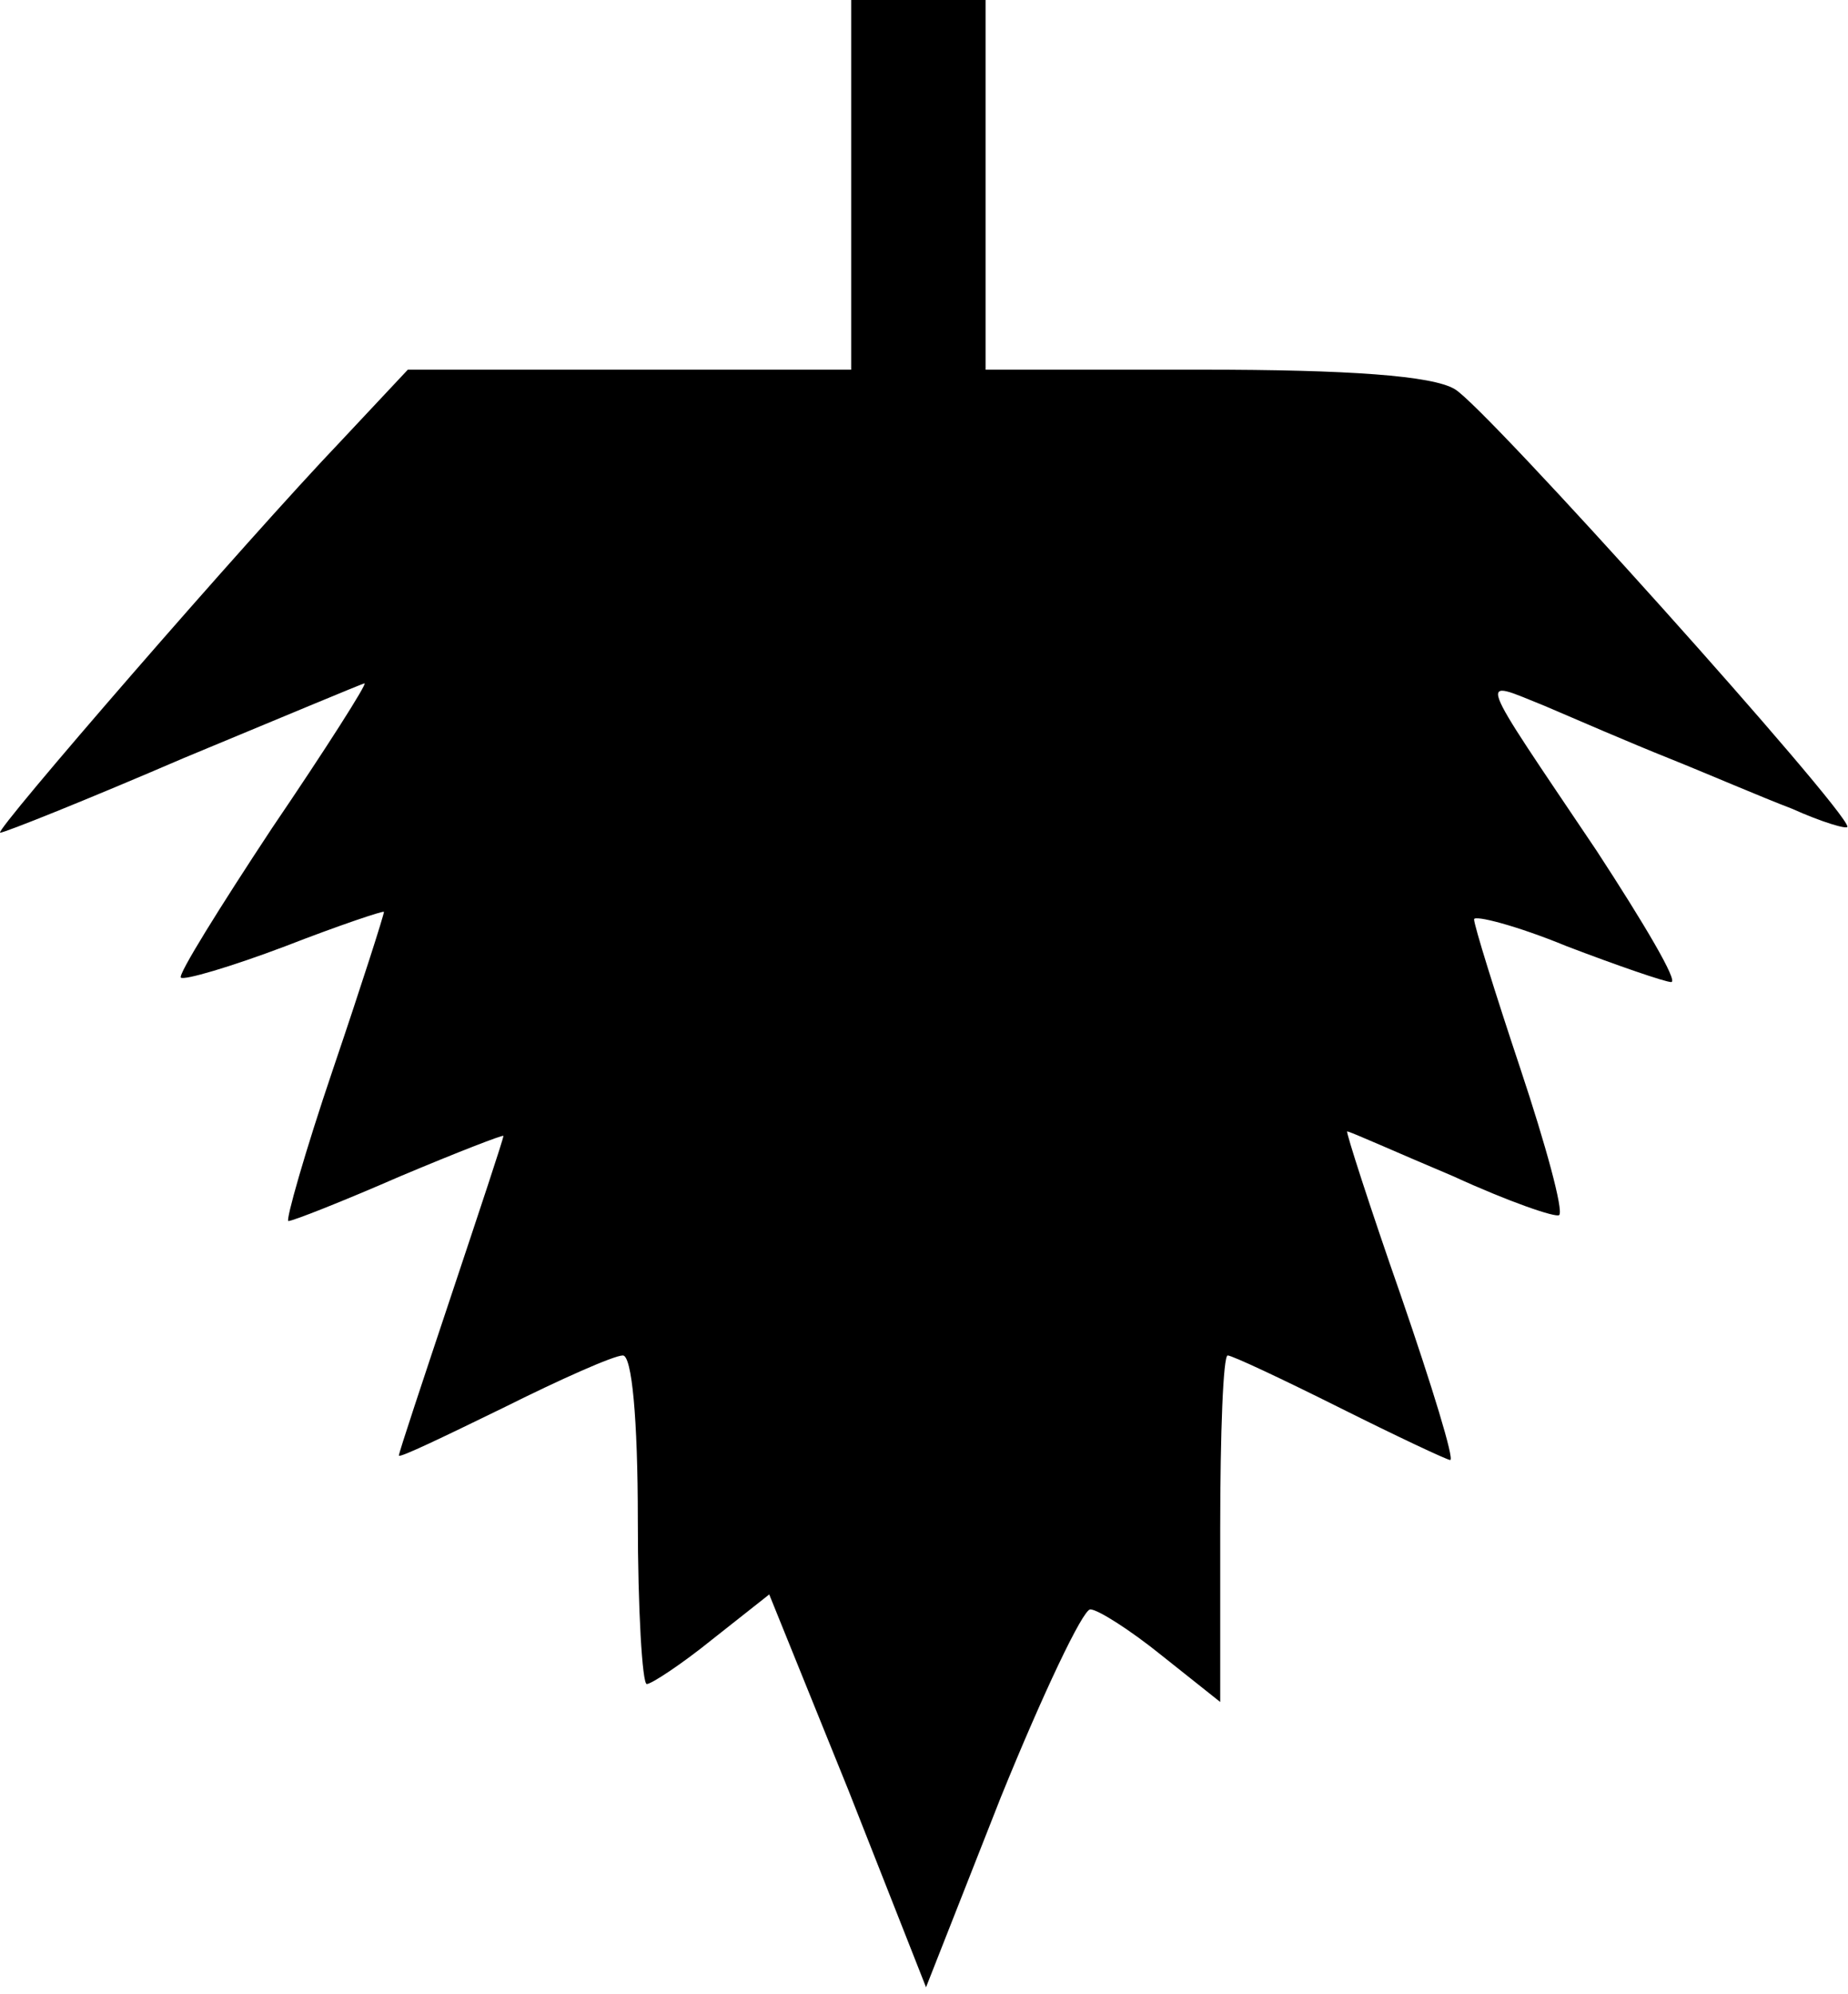 <svg width="165" height="178" viewBox="0 0 165 178" fill="none" xmlns="http://www.w3.org/2000/svg">
<path d="M78.281 33H57.348H36.414L30.414 39.4C22.014 48.2 -0.652 74.334 0.014 74.334C0.414 74.334 7.748 71.4 16.414 67.667C25.081 64.067 32.414 61 32.548 61C32.814 61 29.081 66.867 24.281 73.934C19.614 81 15.881 87 16.148 87.267C16.414 87.534 20.548 86.334 25.481 84.467C30.281 82.6 34.281 81.267 34.281 81.4C34.281 81.667 32.281 87.934 29.748 95.4C27.214 102.867 25.481 109 25.748 109C26.148 109 30.548 107.267 35.748 105C40.814 102.867 44.948 101.267 44.948 101.4C44.948 101.667 42.814 108.067 40.281 115.667C37.748 123.267 35.614 129.667 35.614 129.934C35.614 130.2 39.748 128.2 44.948 125.667C50.014 123.134 54.814 121 55.614 121C56.414 121 56.948 126.6 56.948 135.667C56.948 143.667 57.348 150.334 57.748 150.334C58.148 150.334 60.814 148.6 63.614 146.334L68.681 142.334L75.748 159.8L82.681 177.4L89.348 160.467C93.081 151.267 96.681 143.667 97.348 143.667C98.014 143.667 100.948 145.534 103.748 147.8L108.948 151.934V136.467C108.948 127.934 109.214 121 109.614 121C110.014 121 114.548 123.134 119.614 125.667C124.681 128.2 129.214 130.334 129.481 130.334C129.881 130.334 127.881 123.8 125.081 115.667C122.281 107.667 120.148 101 120.281 101C120.548 101 124.681 102.867 129.748 105C134.681 107.267 138.948 108.734 139.214 108.467C139.614 108.067 138.014 102.2 135.748 95.4C133.481 88.6 131.614 82.6 131.614 82.067C131.614 81.667 135.348 82.6 139.881 84.467C144.414 86.2 148.681 87.667 149.214 87.667C149.881 87.667 146.814 82.467 142.548 75.934C131.614 59.667 131.881 60.6 137.881 63C140.681 64.2 145.614 66.334 148.948 67.667C152.281 69 157.214 71.134 160.014 72.2C162.681 73.4 164.948 74.067 164.948 73.8C164.948 72.334 132.548 36.2 129.881 34.734C127.881 33.534 120.414 33 107.348 33H87.614H78.281Z" fill="black"/>
<rect x="76" width="12" height="33" fill="black"/>
</svg>
